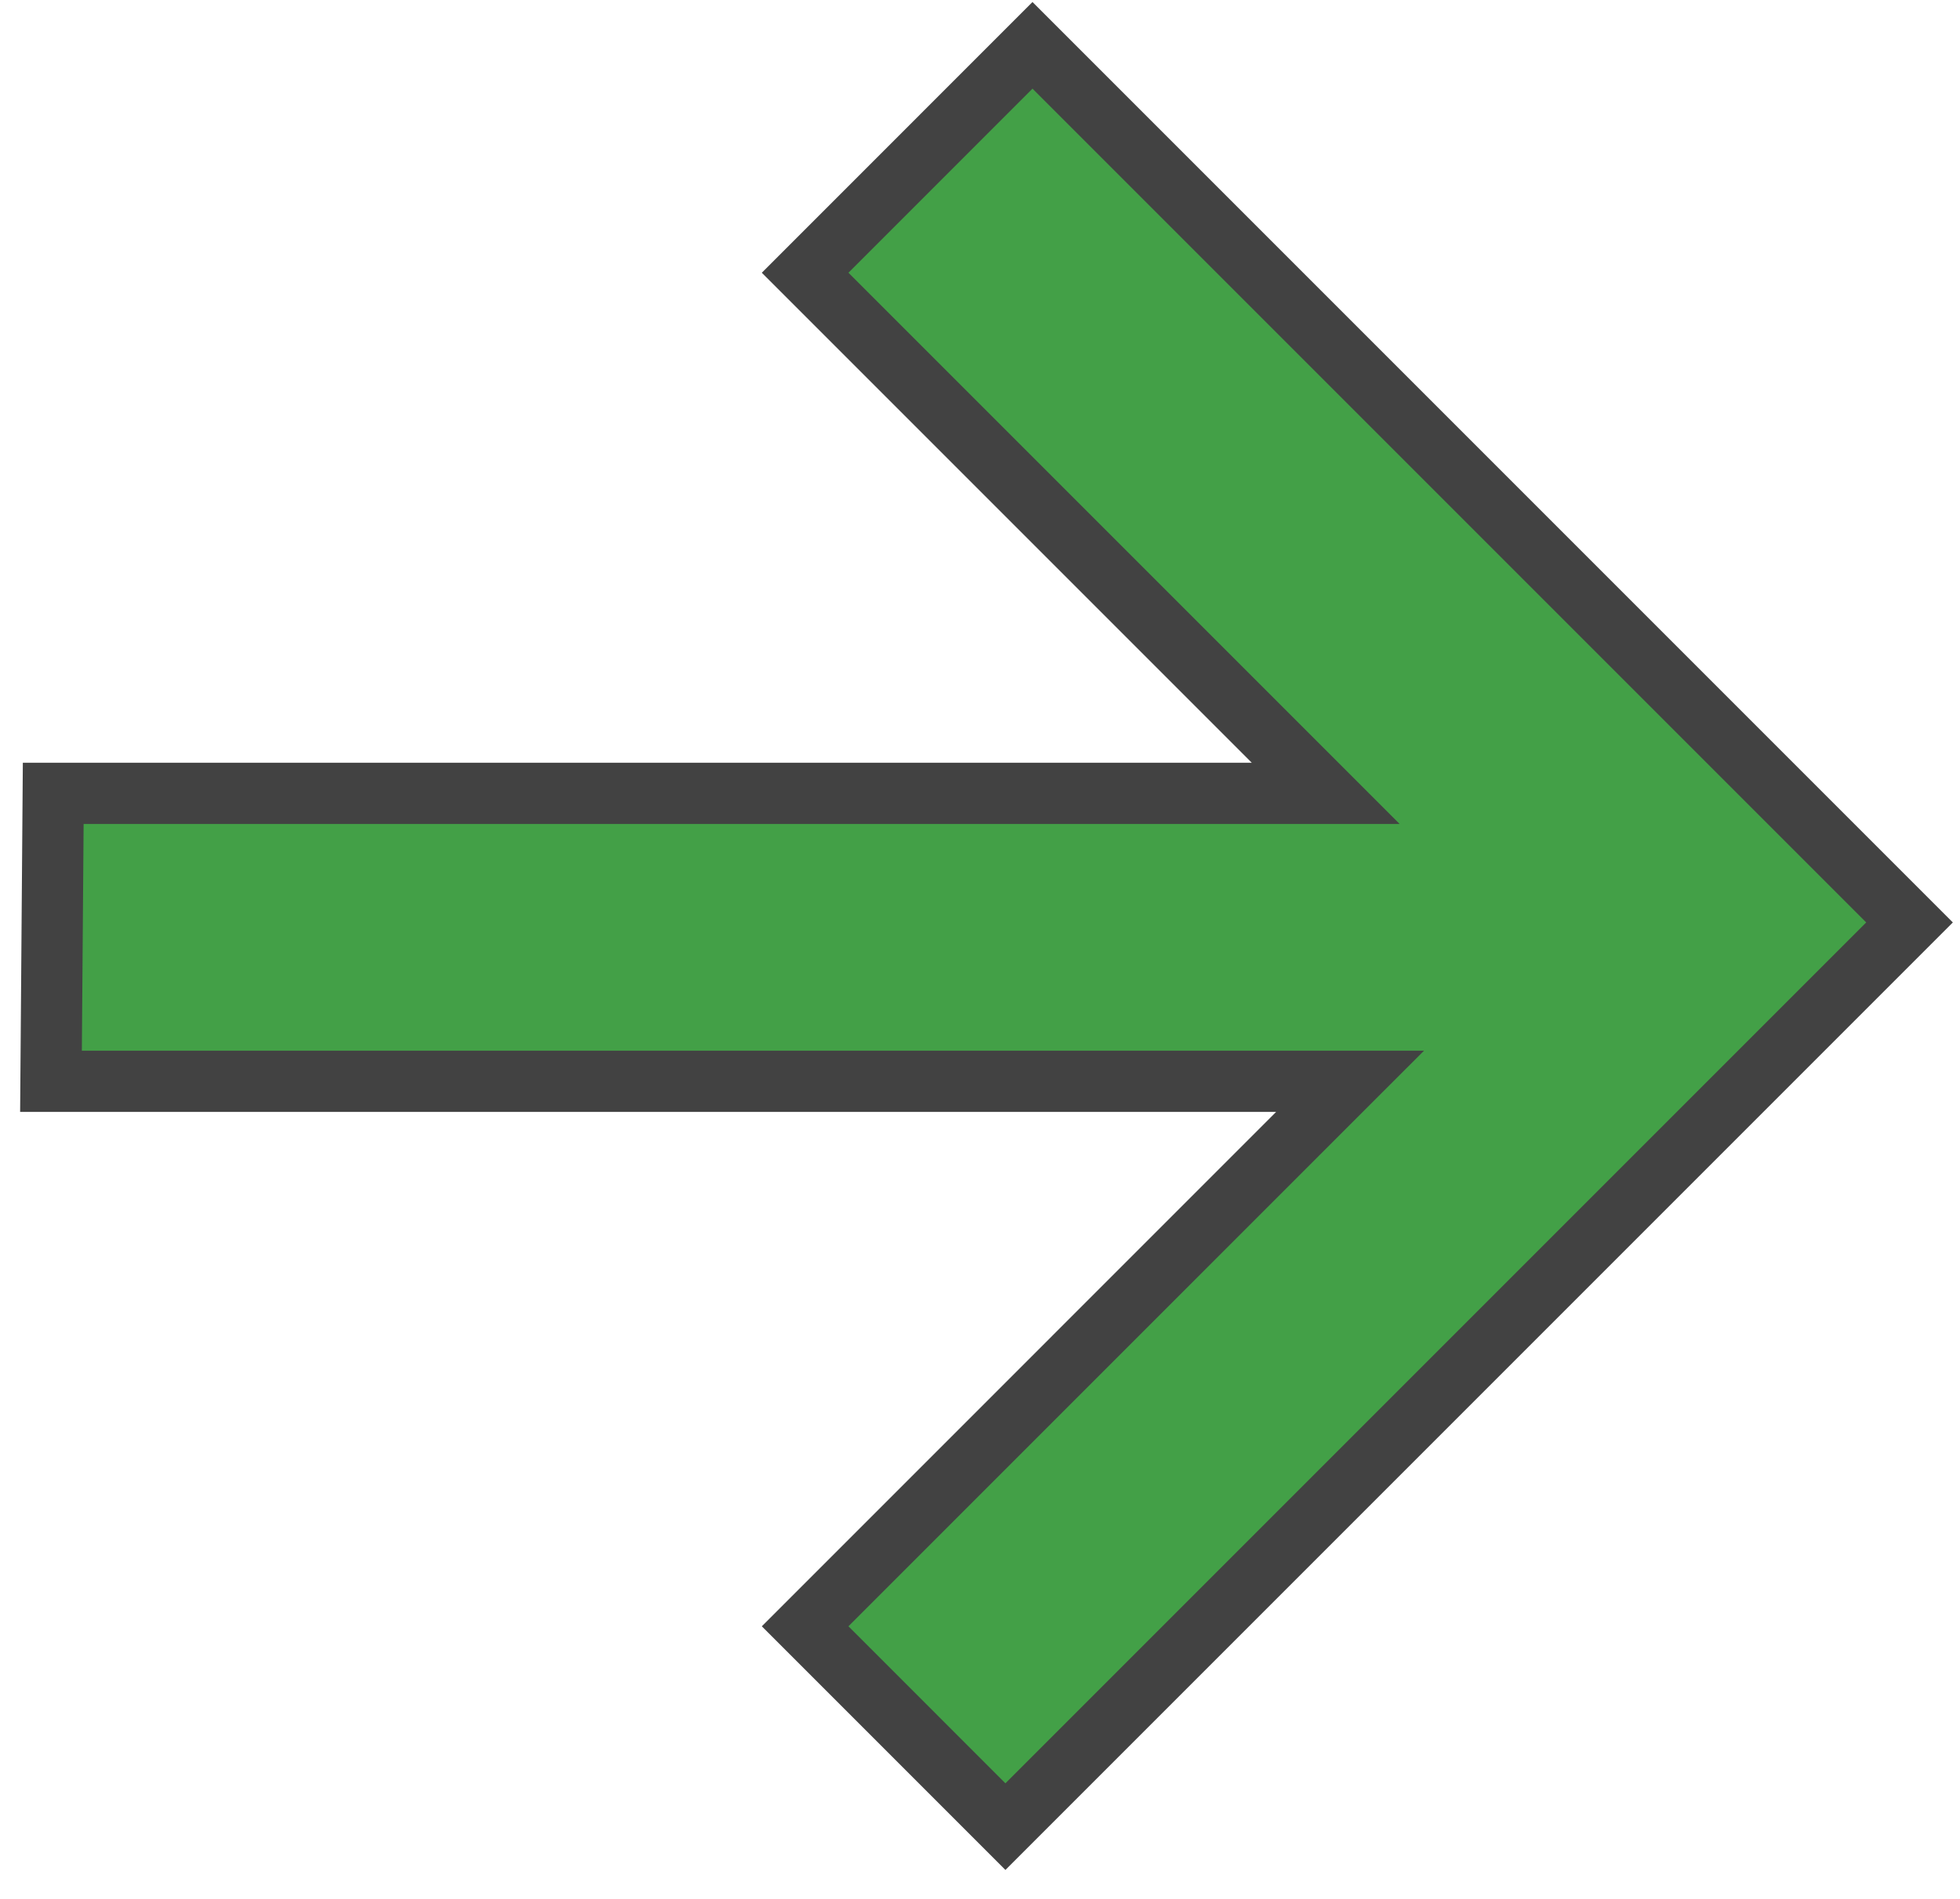 <svg width="64" height="62" viewBox="0 0 64 62" fill="none" xmlns="http://www.w3.org/2000/svg">
<path d="M41.669 35.305L1.665 35.305L1.738 25.903L40.874 25.903L43.288 25.903L41.581 24.196L26.29 8.905L33.714 1.48L62.352 30.118L32.83 59.64L26.29 53.099L42.376 37.012L44.084 35.305L41.669 35.305Z" fill="#43A047" stroke="#424242" stroke-width="2"/>
</svg>
